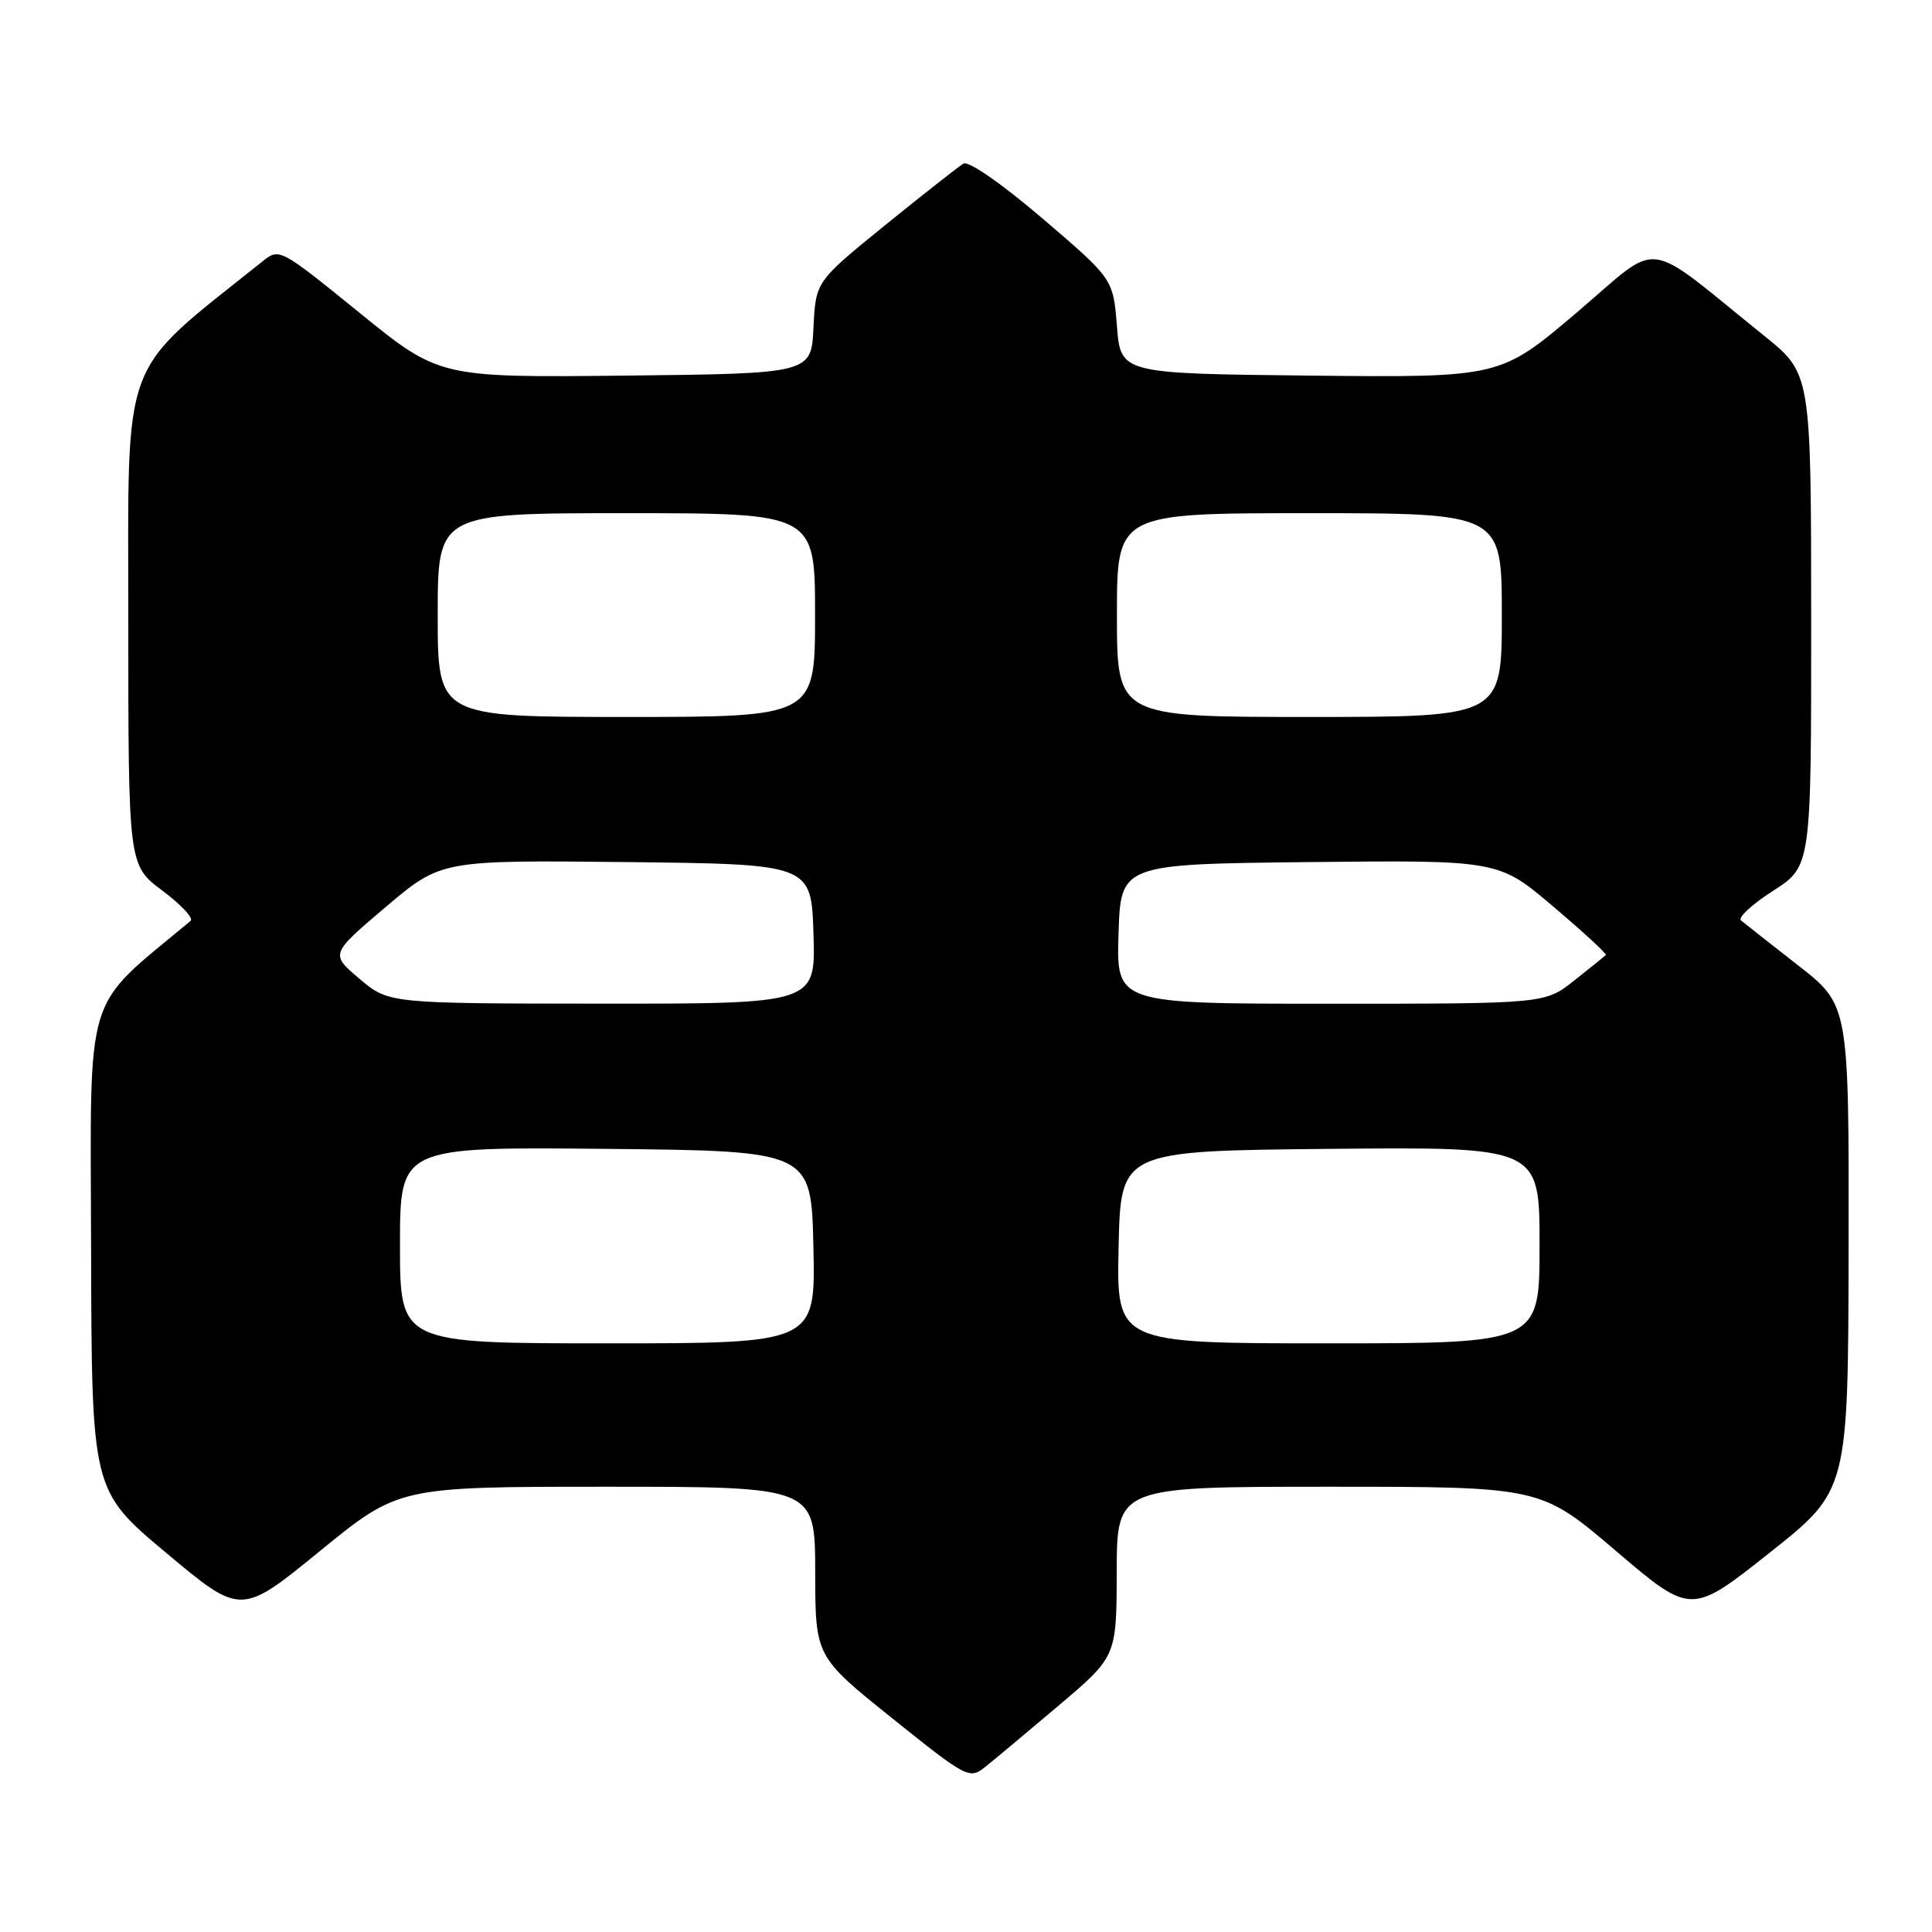 <?xml version="1.0" encoding="UTF-8" standalone="no"?>
<!DOCTYPE svg PUBLIC "-//W3C//DTD SVG 1.1//EN" "http://www.w3.org/Graphics/SVG/1.1/DTD/svg11.dtd" >
<svg xmlns="http://www.w3.org/2000/svg" xmlns:xlink="http://www.w3.org/1999/xlink" version="1.1" viewBox="0 0 256 256">
 <g >
 <path fill="currentColor"
d=" M 140.27 226.00 C 147.95 219.50 147.95 219.50 147.97 208.25 C 148.00 197.00 148.00 197.00 176.07 197.00 C 204.15 197.00 204.15 197.00 214.11 205.50 C 224.08 213.99 224.08 213.99 234.48 205.75 C 244.89 197.50 244.89 197.50 244.95 165.34 C 245.00 133.17 245.00 133.17 238.25 127.91 C 234.54 125.01 231.14 122.34 230.69 121.96 C 230.25 121.59 232.16 119.82 234.94 118.04 C 240.00 114.79 240.00 114.79 239.99 82.15 C 239.98 49.50 239.98 49.50 233.77 44.50 C 217.43 31.34 220.36 31.71 208.93 41.41 C 198.78 50.03 198.78 50.03 173.64 49.77 C 148.50 49.50 148.50 49.50 148.00 43.23 C 147.50 36.96 147.50 36.96 138.16 28.97 C 132.75 24.35 128.34 21.28 127.66 21.68 C 127.02 22.06 122.36 25.73 117.29 29.83 C 108.09 37.30 108.09 37.30 107.79 43.40 C 107.50 49.50 107.50 49.50 82.86 49.77 C 58.21 50.03 58.21 50.03 47.62 41.43 C 37.04 32.85 37.02 32.84 34.74 34.67 C 15.73 49.88 17.00 46.50 17.00 82.04 C 17.00 114.63 17.00 114.63 21.51 118.01 C 23.99 119.86 25.68 121.67 25.26 122.02 C 10.93 133.97 11.99 130.46 12.07 165.40 C 12.15 197.50 12.15 197.50 22.04 205.78 C 31.93 214.06 31.93 214.06 42.38 205.53 C 52.83 197.00 52.83 197.00 80.41 197.00 C 108.00 197.00 108.00 197.00 108.02 208.25 C 108.03 219.50 108.03 219.50 118.21 227.67 C 128.05 235.57 128.46 235.78 130.49 234.17 C 131.65 233.25 136.05 229.57 140.27 226.00 Z  M 53.00 164.98 C 53.00 151.97 53.00 151.97 80.25 152.23 C 107.50 152.50 107.50 152.50 107.78 165.25 C 108.06 178.00 108.06 178.00 80.53 178.00 C 53.00 178.00 53.00 178.00 53.00 164.98 Z  M 148.22 165.25 C 148.50 152.50 148.50 152.50 176.25 152.23 C 204.00 151.97 204.00 151.97 204.00 164.98 C 204.00 178.00 204.00 178.00 175.97 178.00 C 147.94 178.00 147.94 178.00 148.22 165.25 Z  M 47.63 129.69 C 43.76 126.42 43.76 126.42 51.10 120.19 C 58.44 113.97 58.44 113.97 82.97 114.23 C 107.50 114.50 107.50 114.50 107.79 123.75 C 108.08 133.00 108.08 133.00 79.79 132.99 C 51.50 132.97 51.50 132.97 47.63 129.69 Z  M 148.21 123.75 C 148.50 114.50 148.50 114.50 173.53 114.23 C 198.56 113.97 198.56 113.97 205.81 120.12 C 209.80 123.50 212.94 126.39 212.78 126.55 C 212.63 126.70 210.75 128.22 208.61 129.91 C 204.72 133.00 204.72 133.00 176.32 133.00 C 147.92 133.00 147.92 133.00 148.21 123.75 Z  M 58.00 81.50 C 58.00 68.00 58.00 68.00 83.00 68.00 C 108.00 68.00 108.00 68.00 108.00 81.50 C 108.00 95.00 108.00 95.00 83.00 95.00 C 58.00 95.00 58.00 95.00 58.00 81.50 Z  M 148.00 81.50 C 148.00 68.00 148.00 68.00 173.50 68.00 C 199.00 68.00 199.00 68.00 199.00 81.50 C 199.00 95.00 199.00 95.00 173.50 95.00 C 148.00 95.00 148.00 95.00 148.00 81.50 Z "/>
</g>
</svg>